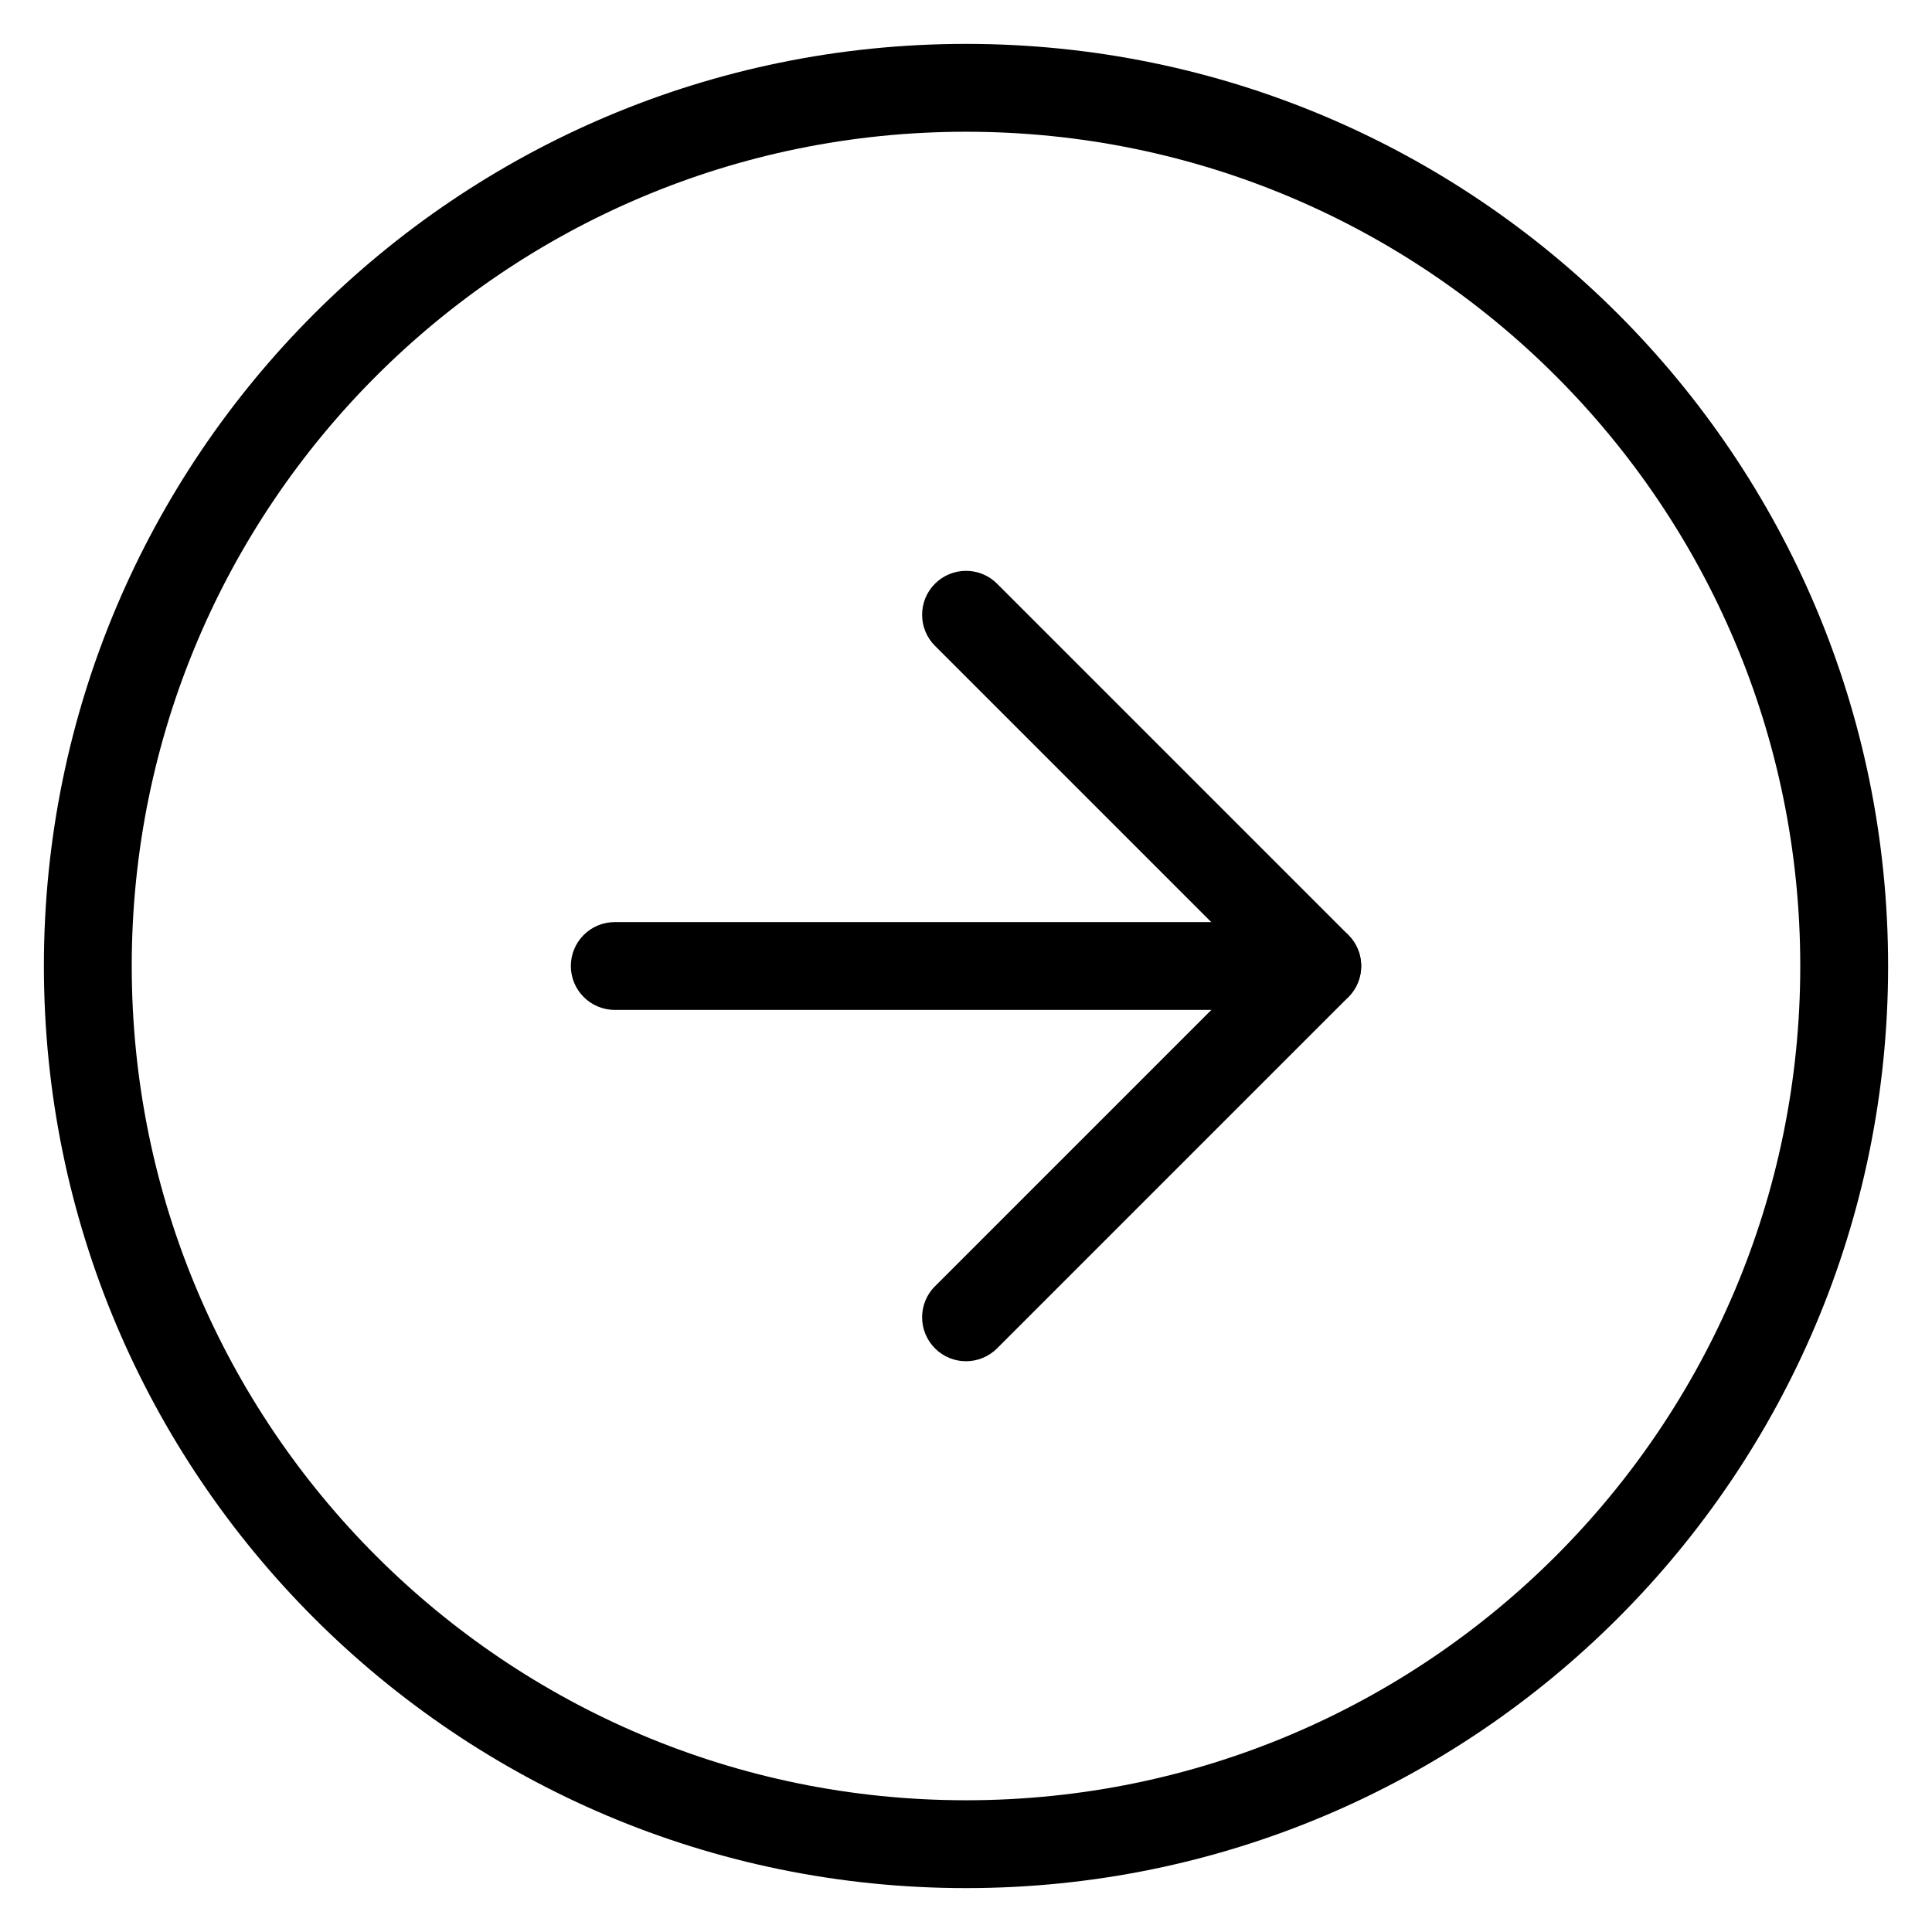 <!-- Generated by IcoMoon.io -->
<svg version="1.1" xmlns="http://www.w3.org/2000/svg" width="32" height="32" viewBox="0 0 32 32">
<title>arrow-right-circle</title>
<path d="M16 31.273c8.435 0 15.273-6.838 15.273-15.273s-6.838-15.273-15.273-15.273c-8.435 0-15.273 6.838-15.273 15.273s6.838 15.273 15.273 15.273zM16 29.818c-7.632 0-13.818-6.187-13.818-13.818s6.187-13.818 13.818-13.818c7.632 0 13.818 6.187 13.818 13.818s-6.187 13.818-13.818 13.818z"></path>
<path d="M15.486 21.304c-0.284 0.284-0.284 0.744 0 1.029s0.744 0.284 1.029 0l5.818-5.818c0.284-0.284 0.284-0.745 0-1.029l-5.818-5.818c-0.284-0.284-0.745-0.284-1.029 0s-0.284 0.745 0 1.029l5.304 5.304-5.304 5.304z"></path>
<path d="M10.182 16.727h11.636c0.402 0 0.727-0.326 0.727-0.727s-0.326-0.727-0.727-0.727h-11.636c-0.402 0-0.727 0.326-0.727 0.727s0.326 0.727 0.727 0.727z"></path>
</svg>
